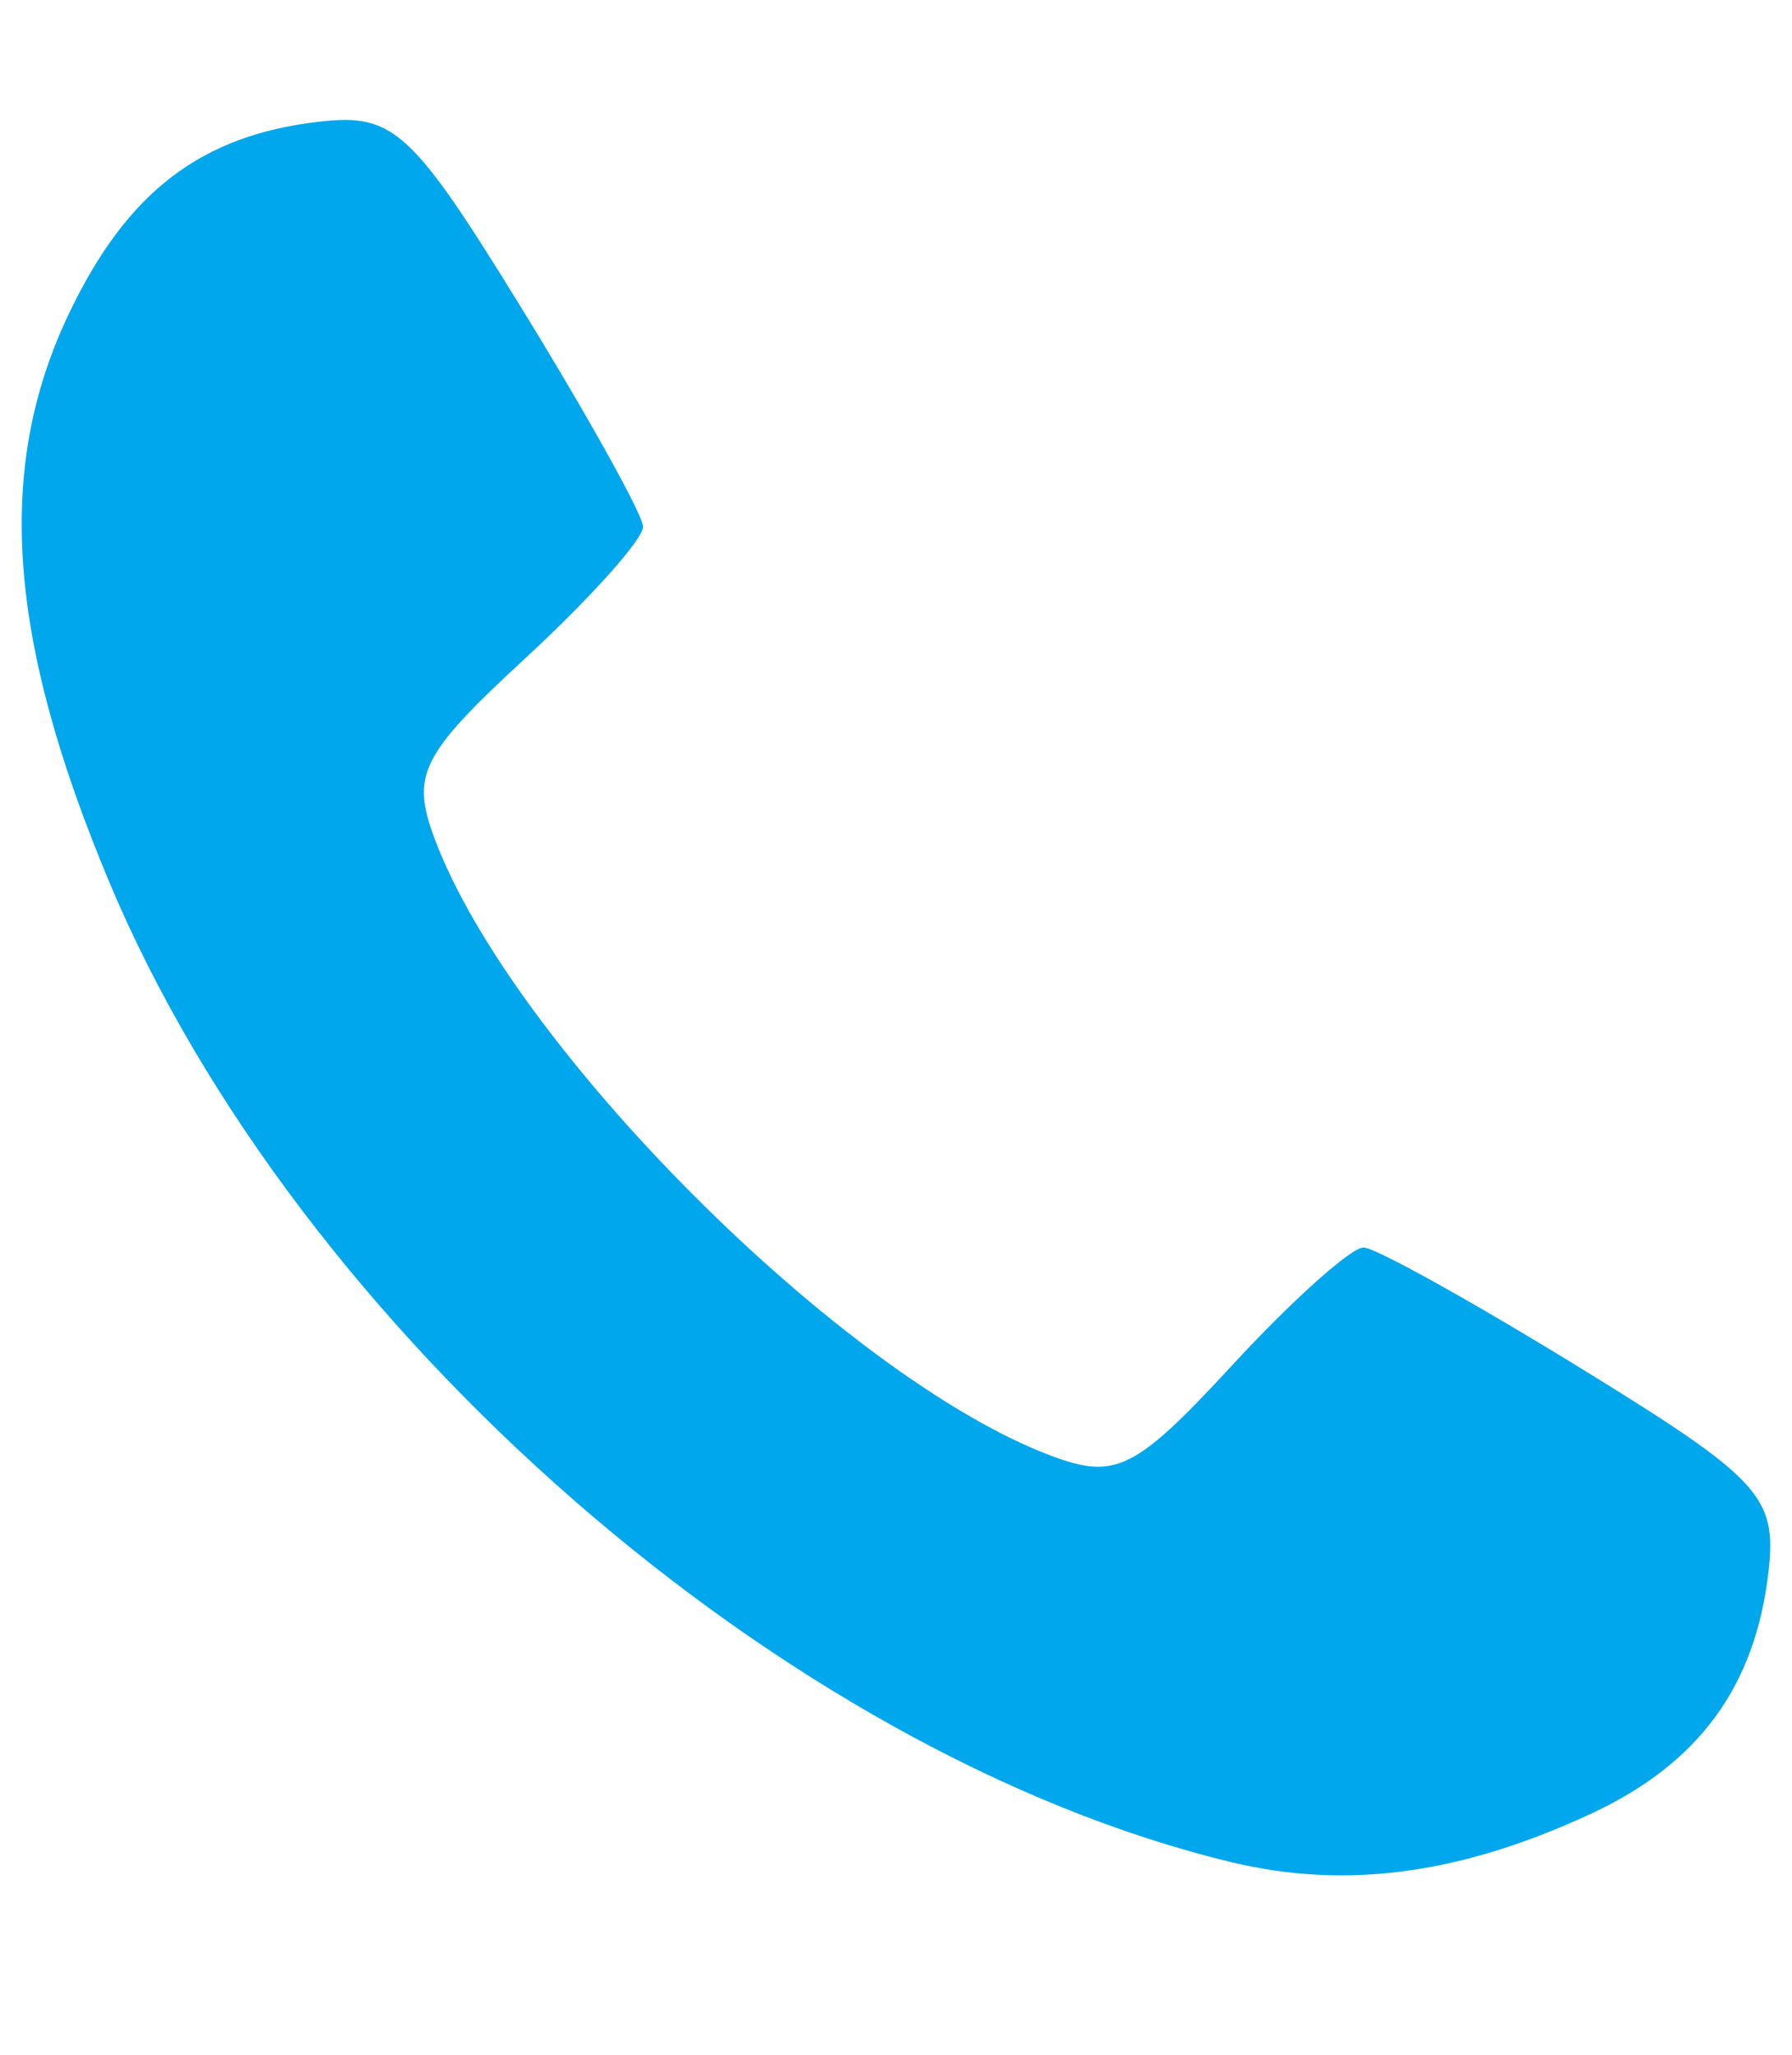 <?xml version="1.0" encoding="UTF-8"?>
<svg width="68.267" height="78.267" version="1.1" viewBox="0 0 68.267 78.267" xmlns="http://www.w3.org/2000/svg">
 <path d="m46.916 70.919c-17.027-4.093-35.596-20.294-42.734-37.283-3.907-9.301-4.372-15.797-1.551-21.703 2.212-4.631 5.03-6.788 9.54-7.3 2.828-0.321 3.527 0.325 7.704 7.113 2.527 4.107 4.607 7.846 4.623 8.309 0.016 0.464-1.994 2.712-4.468 4.996-4.005 3.698-4.385 4.454-3.467 6.904 2.961 7.9 15.589 20.528 23.489 23.489 2.45 0.918 3.206 0.538 6.904-3.467 2.284-2.474 4.532-4.484 4.996-4.468 0.464 0.016 4.203 2.097 8.309 4.623 6.789 4.177 7.435 4.877 7.113 7.704-0.498 4.386-2.653 7.327-6.767 9.238-4.969 2.308-9.326 2.894-13.692 1.845z" fill="#00a7ec" stroke-width="1.067"/>
</svg>
